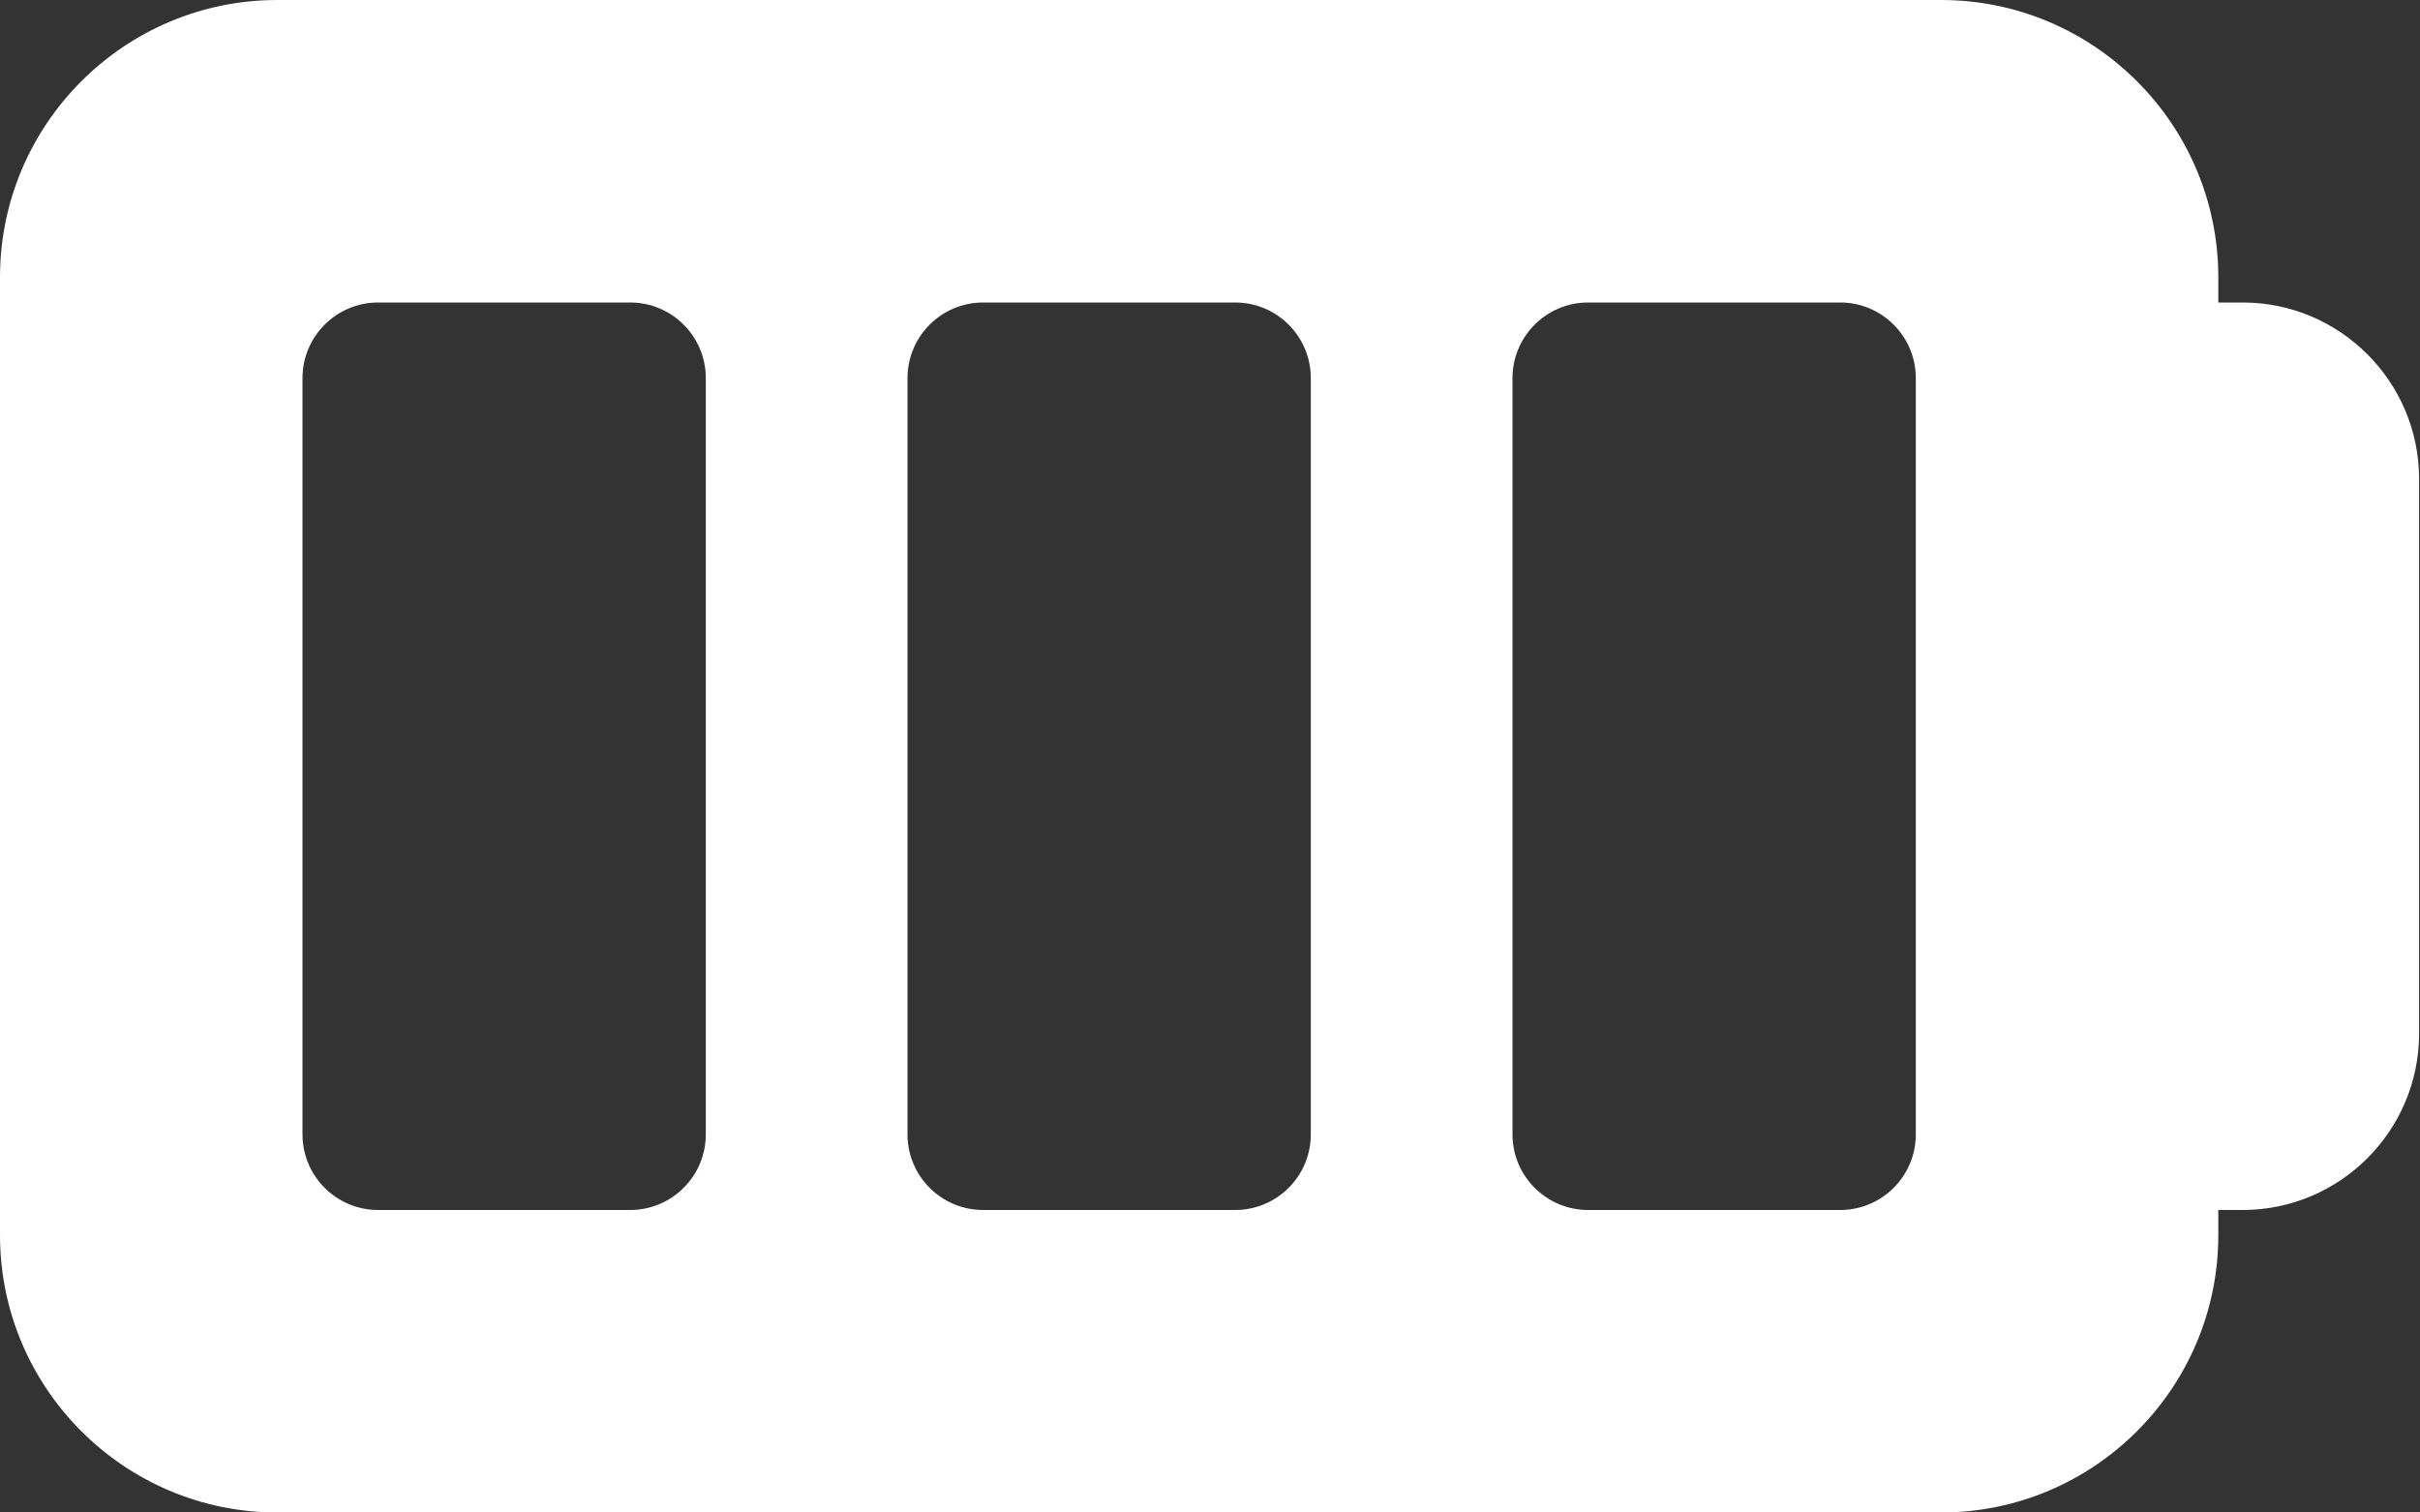<svg width="32" height="20" viewBox="0 0 32 20" fill="none" xmlns="http://www.w3.org/2000/svg">
<rect x="0" y="0" width="32" height="20" fill="#333333" stroke="none"/>
<path fill-rule="evenodd" clip-rule="evenodd" d="M29.333 4H29.655C30.941 4 31.988 5.047 31.988 6.333V13.667C31.988 14.953 30.941 16 29.655 16H29.333V16.333C29.333 18.356 27.688 20 25.667 20H3.667C1.645 20 0 18.356 0 16.333V3.667C0 1.644 1.645 0 3.667 0H25.667C27.688 0 29.333 1.644 29.333 3.667V4ZM8.333 16C8.885 16 9.333 15.552 9.333 15V5C9.333 4.448 8.885 4 8.333 4H5C4.448 4 4 4.448 4 5V15C4 15.552 4.448 16 5 16H8.333ZM17.333 15C17.333 15.552 16.885 16 16.333 16H13C12.448 16 12 15.552 12 15V5C12 4.448 12.448 4 13 4H16.333C16.885 4 17.333 4.448 17.333 5V15ZM24.333 16C24.885 16 25.333 15.552 25.333 15V5C25.333 4.448 24.885 4 24.333 4H21C20.448 4 20 4.448 20 5V15C20 15.552 20.448 16 21 16H24.333Z" fill="white"/>
</svg>
